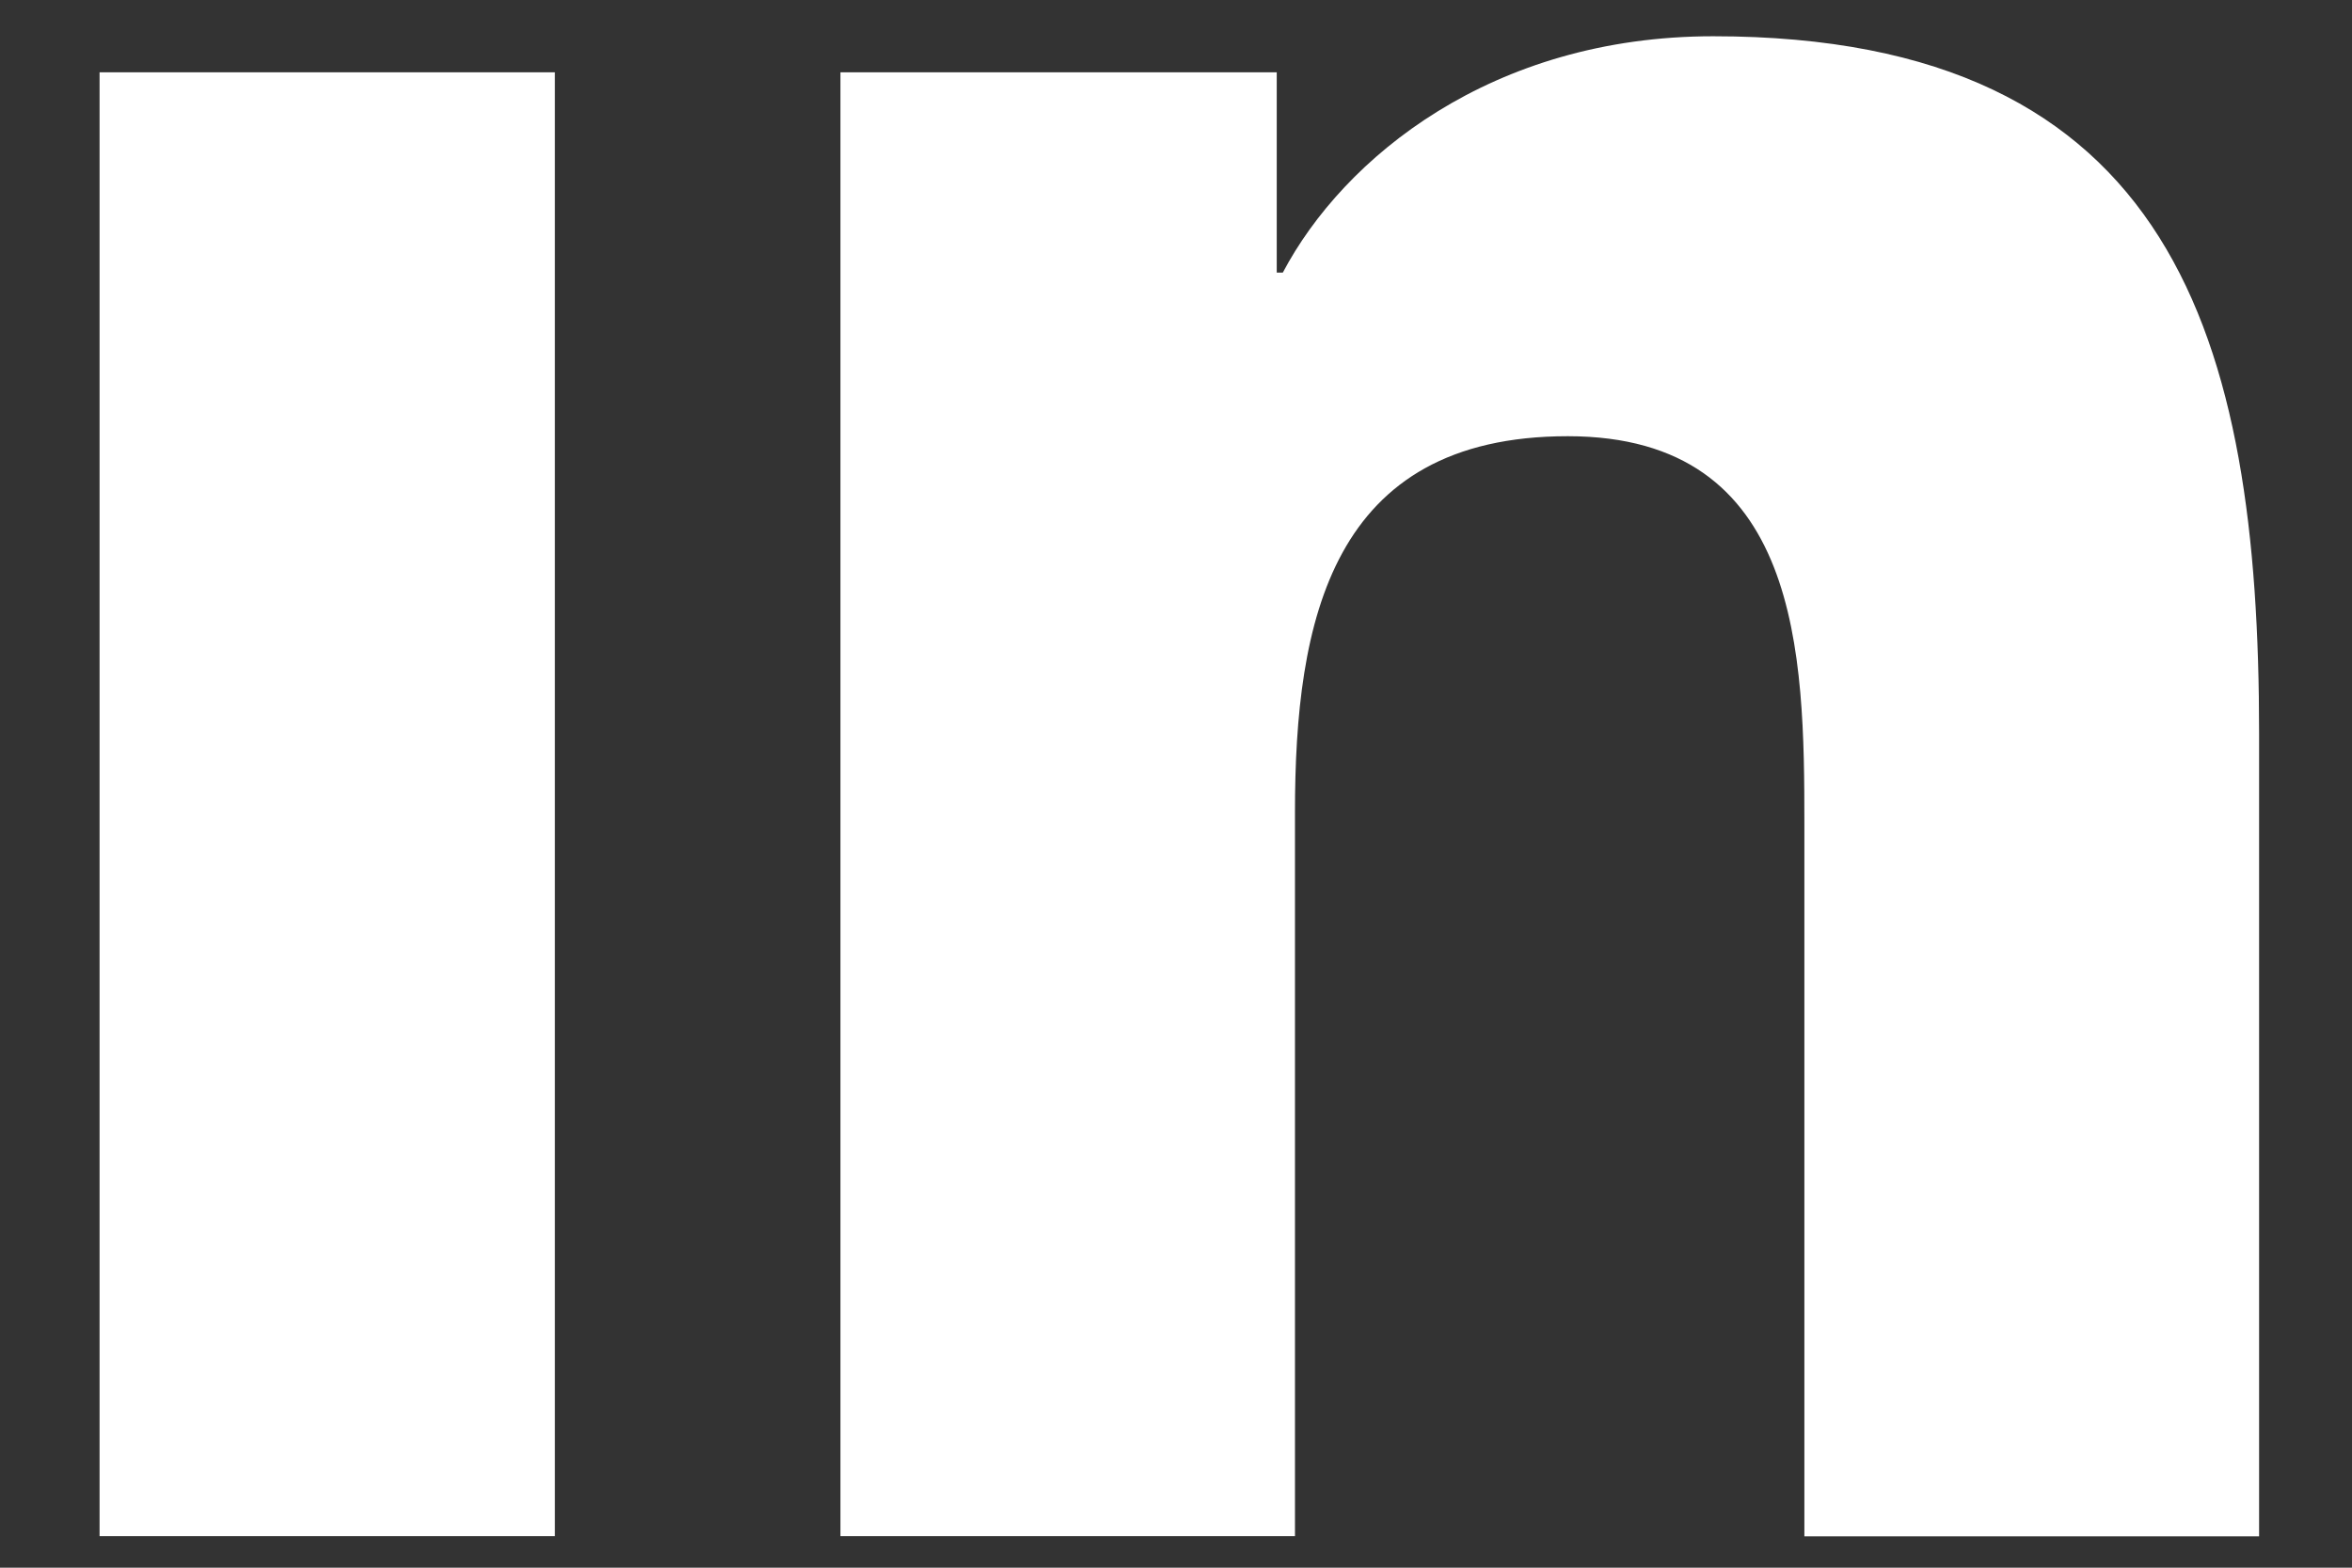 <svg width="12" height="8" viewBox="0 0 12 8" fill="none" xmlns="http://www.w3.org/2000/svg">
<rect x="0" y="0" width="12" height="8" fill="#333333" stroke="none"/>
<path d="M4.288 0.369V7.839H6.607V4.145C6.607 3.17 6.79 2.226 7.999 2.226C9.191 2.226 9.206 3.341 9.206 4.207V7.84H11.526V3.743C11.526 1.731 11.093 0.185 8.741 0.185C7.612 0.185 6.855 0.804 6.545 1.391H6.514V0.369H4.288ZM0.508 0.369H2.831V7.839H0.508V0.369Z" fill="white"/>
</svg>
